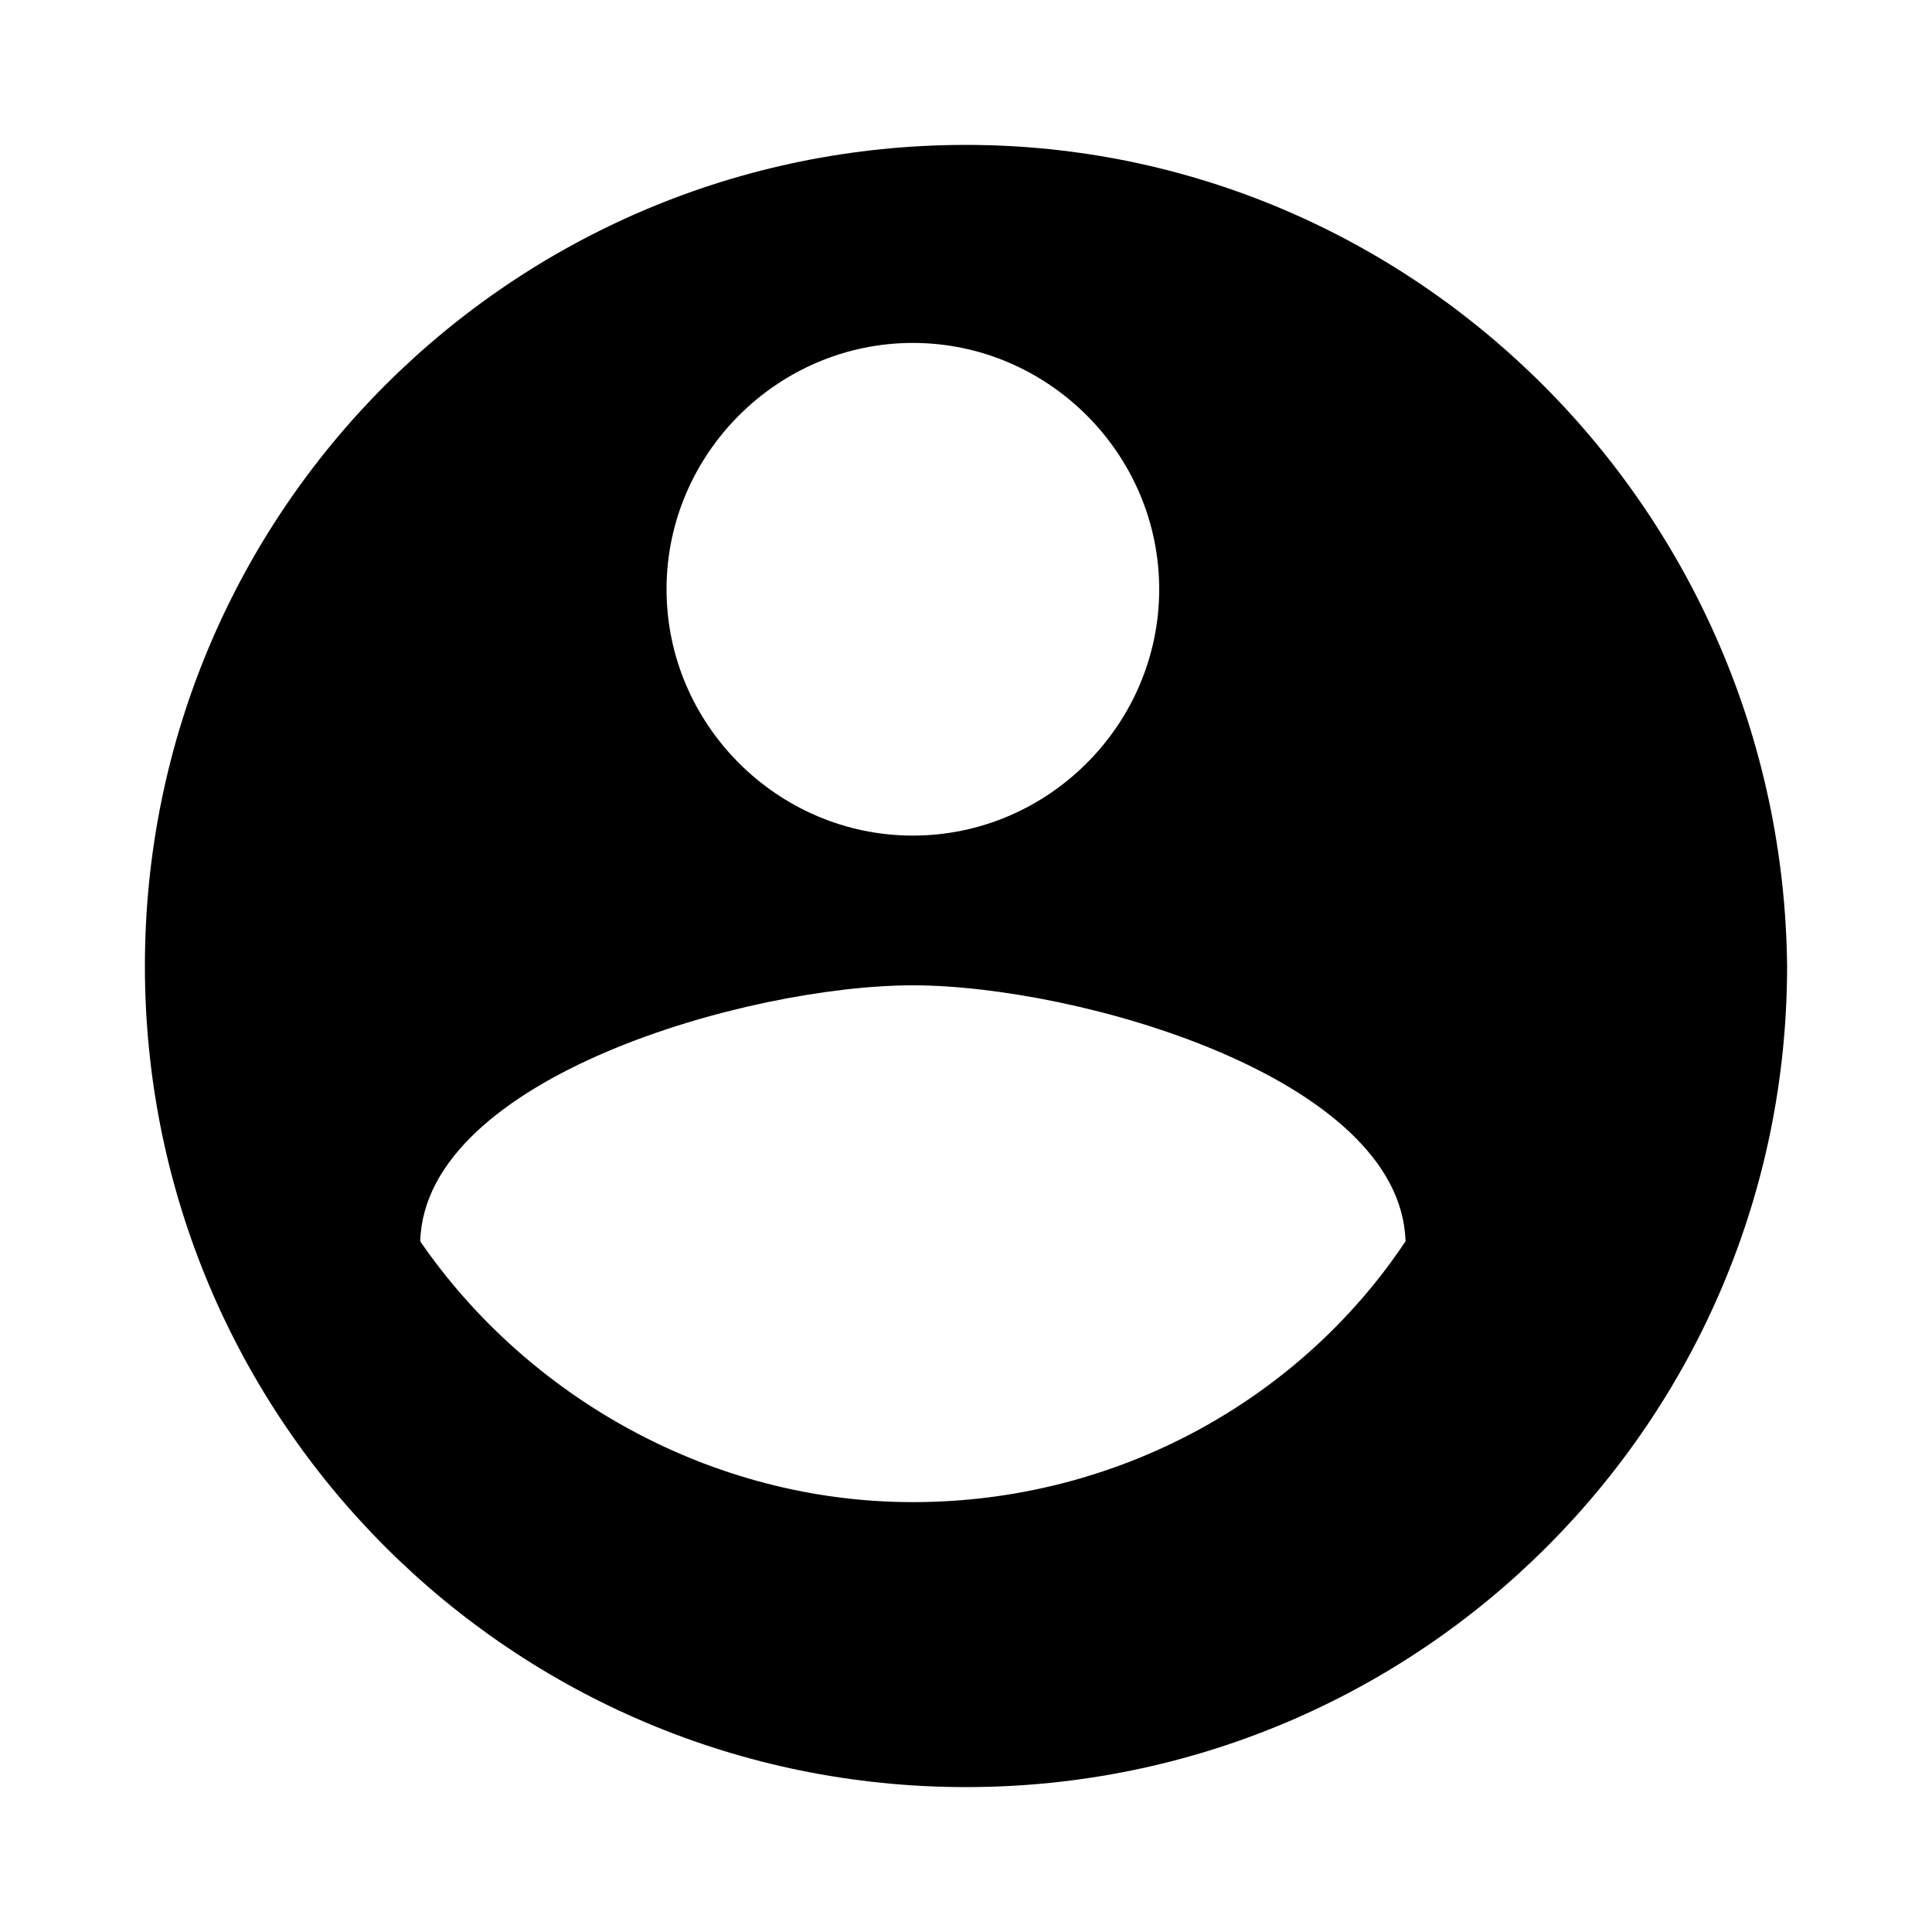 <svg xmlns="http://www.w3.org/2000/svg" viewBox="0 0 40 40">
  <path d="M18.9,31.1c-4.2,0-8-2.2-10.2-5.4c0.1-3.4,6.8-5.3,10.2-5.3s10.1,1.9,10.2,5.3C26.9,29,23.1,31.1,18.9,31.1
	 M18.9,7.1c2.8,0,5.1,2.3,5.1,5.1s-2.3,5.1-5.1,5.1s-5.1-2.3-5.1-5.1S16.1,7.1,18.9,7.1 M20,3C10.6,3,3,10.6,3,20s7.6,17,17,17
	s17-7.6,17-17C36.9,10.6,29.3,3,20,3z"/>
</svg>
